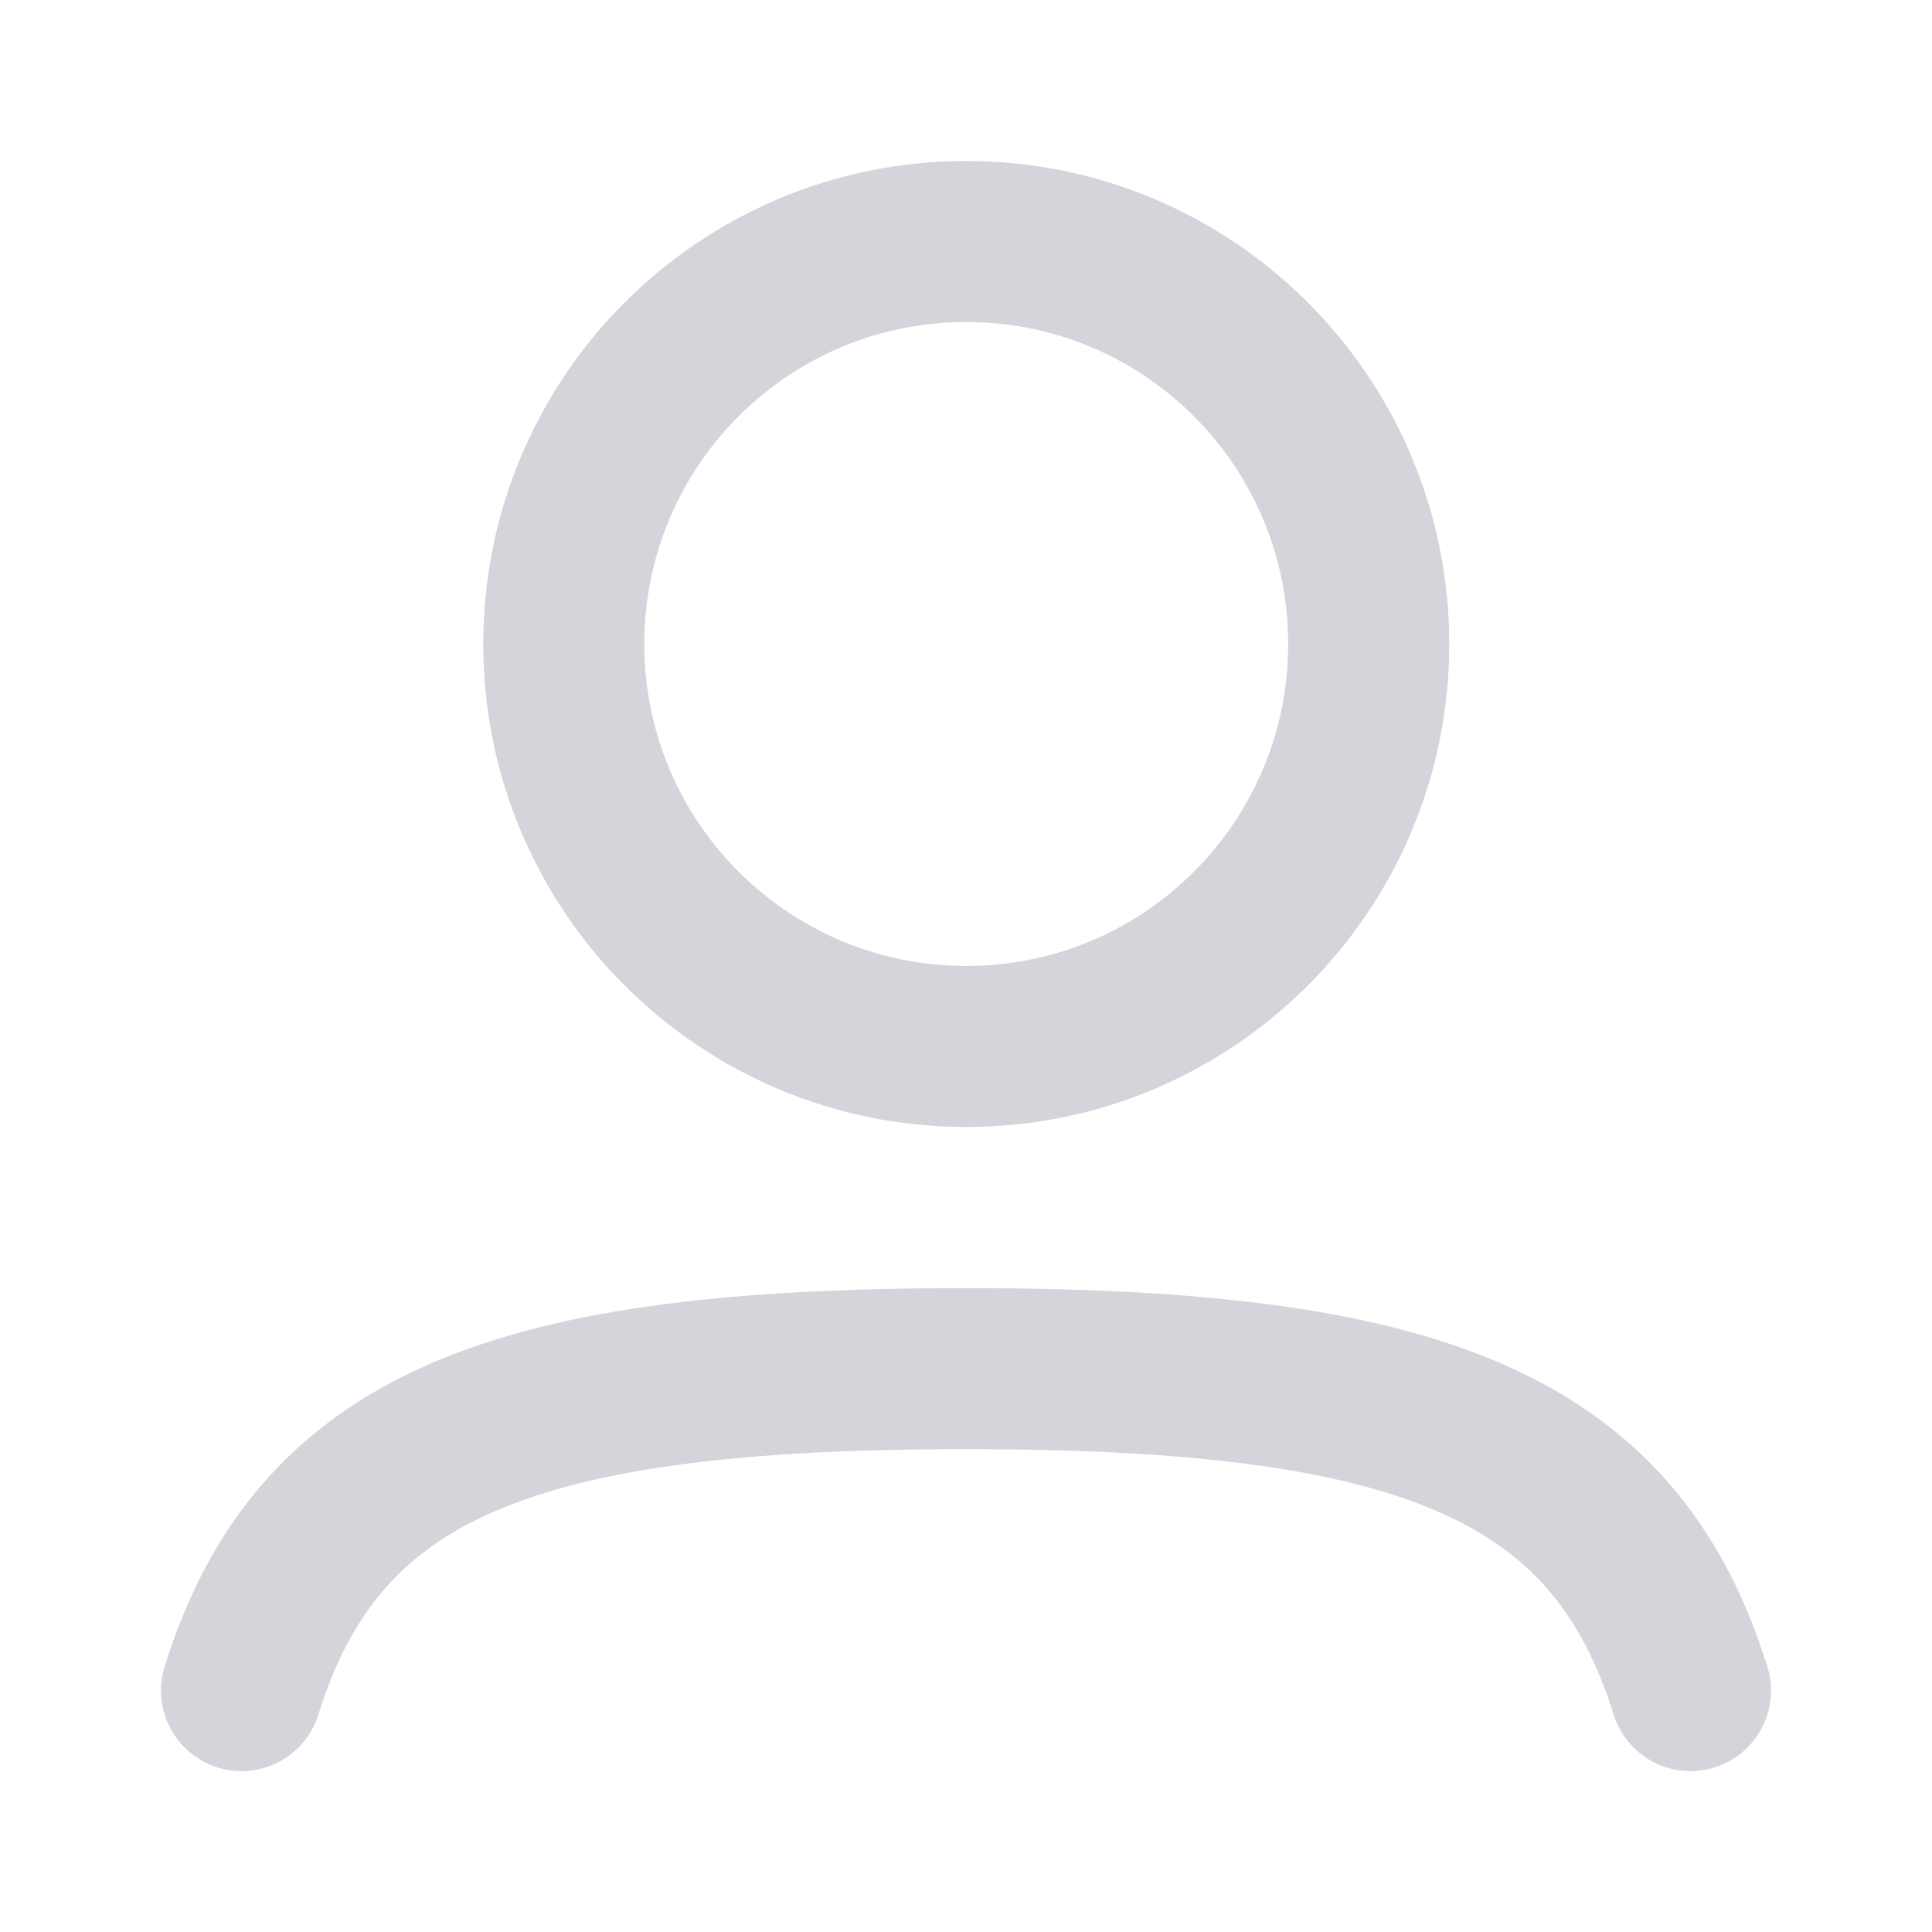 <svg width="20" height="20" viewBox="0 0 20 20" fill="none" xmlns="http://www.w3.org/2000/svg">
<path d="M14.169 6.667C14.169 8.968 12.304 10.833 10.003 10.833C7.701 10.833 5.836 8.968 5.836 6.667C5.836 4.365 7.701 2.5 10.003 2.5C12.304 2.5 14.169 4.365 14.169 6.667Z" stroke="#D5D4DA" stroke-width="1.667"/>
<path d="M2.5 17.501C3.298 14.938 5.35 14.168 10 14.168C14.65 14.168 16.702 14.938 17.5 17.501" stroke="#D5D4DA" stroke-width="1.667" stroke-linecap="round"/>
</svg>
